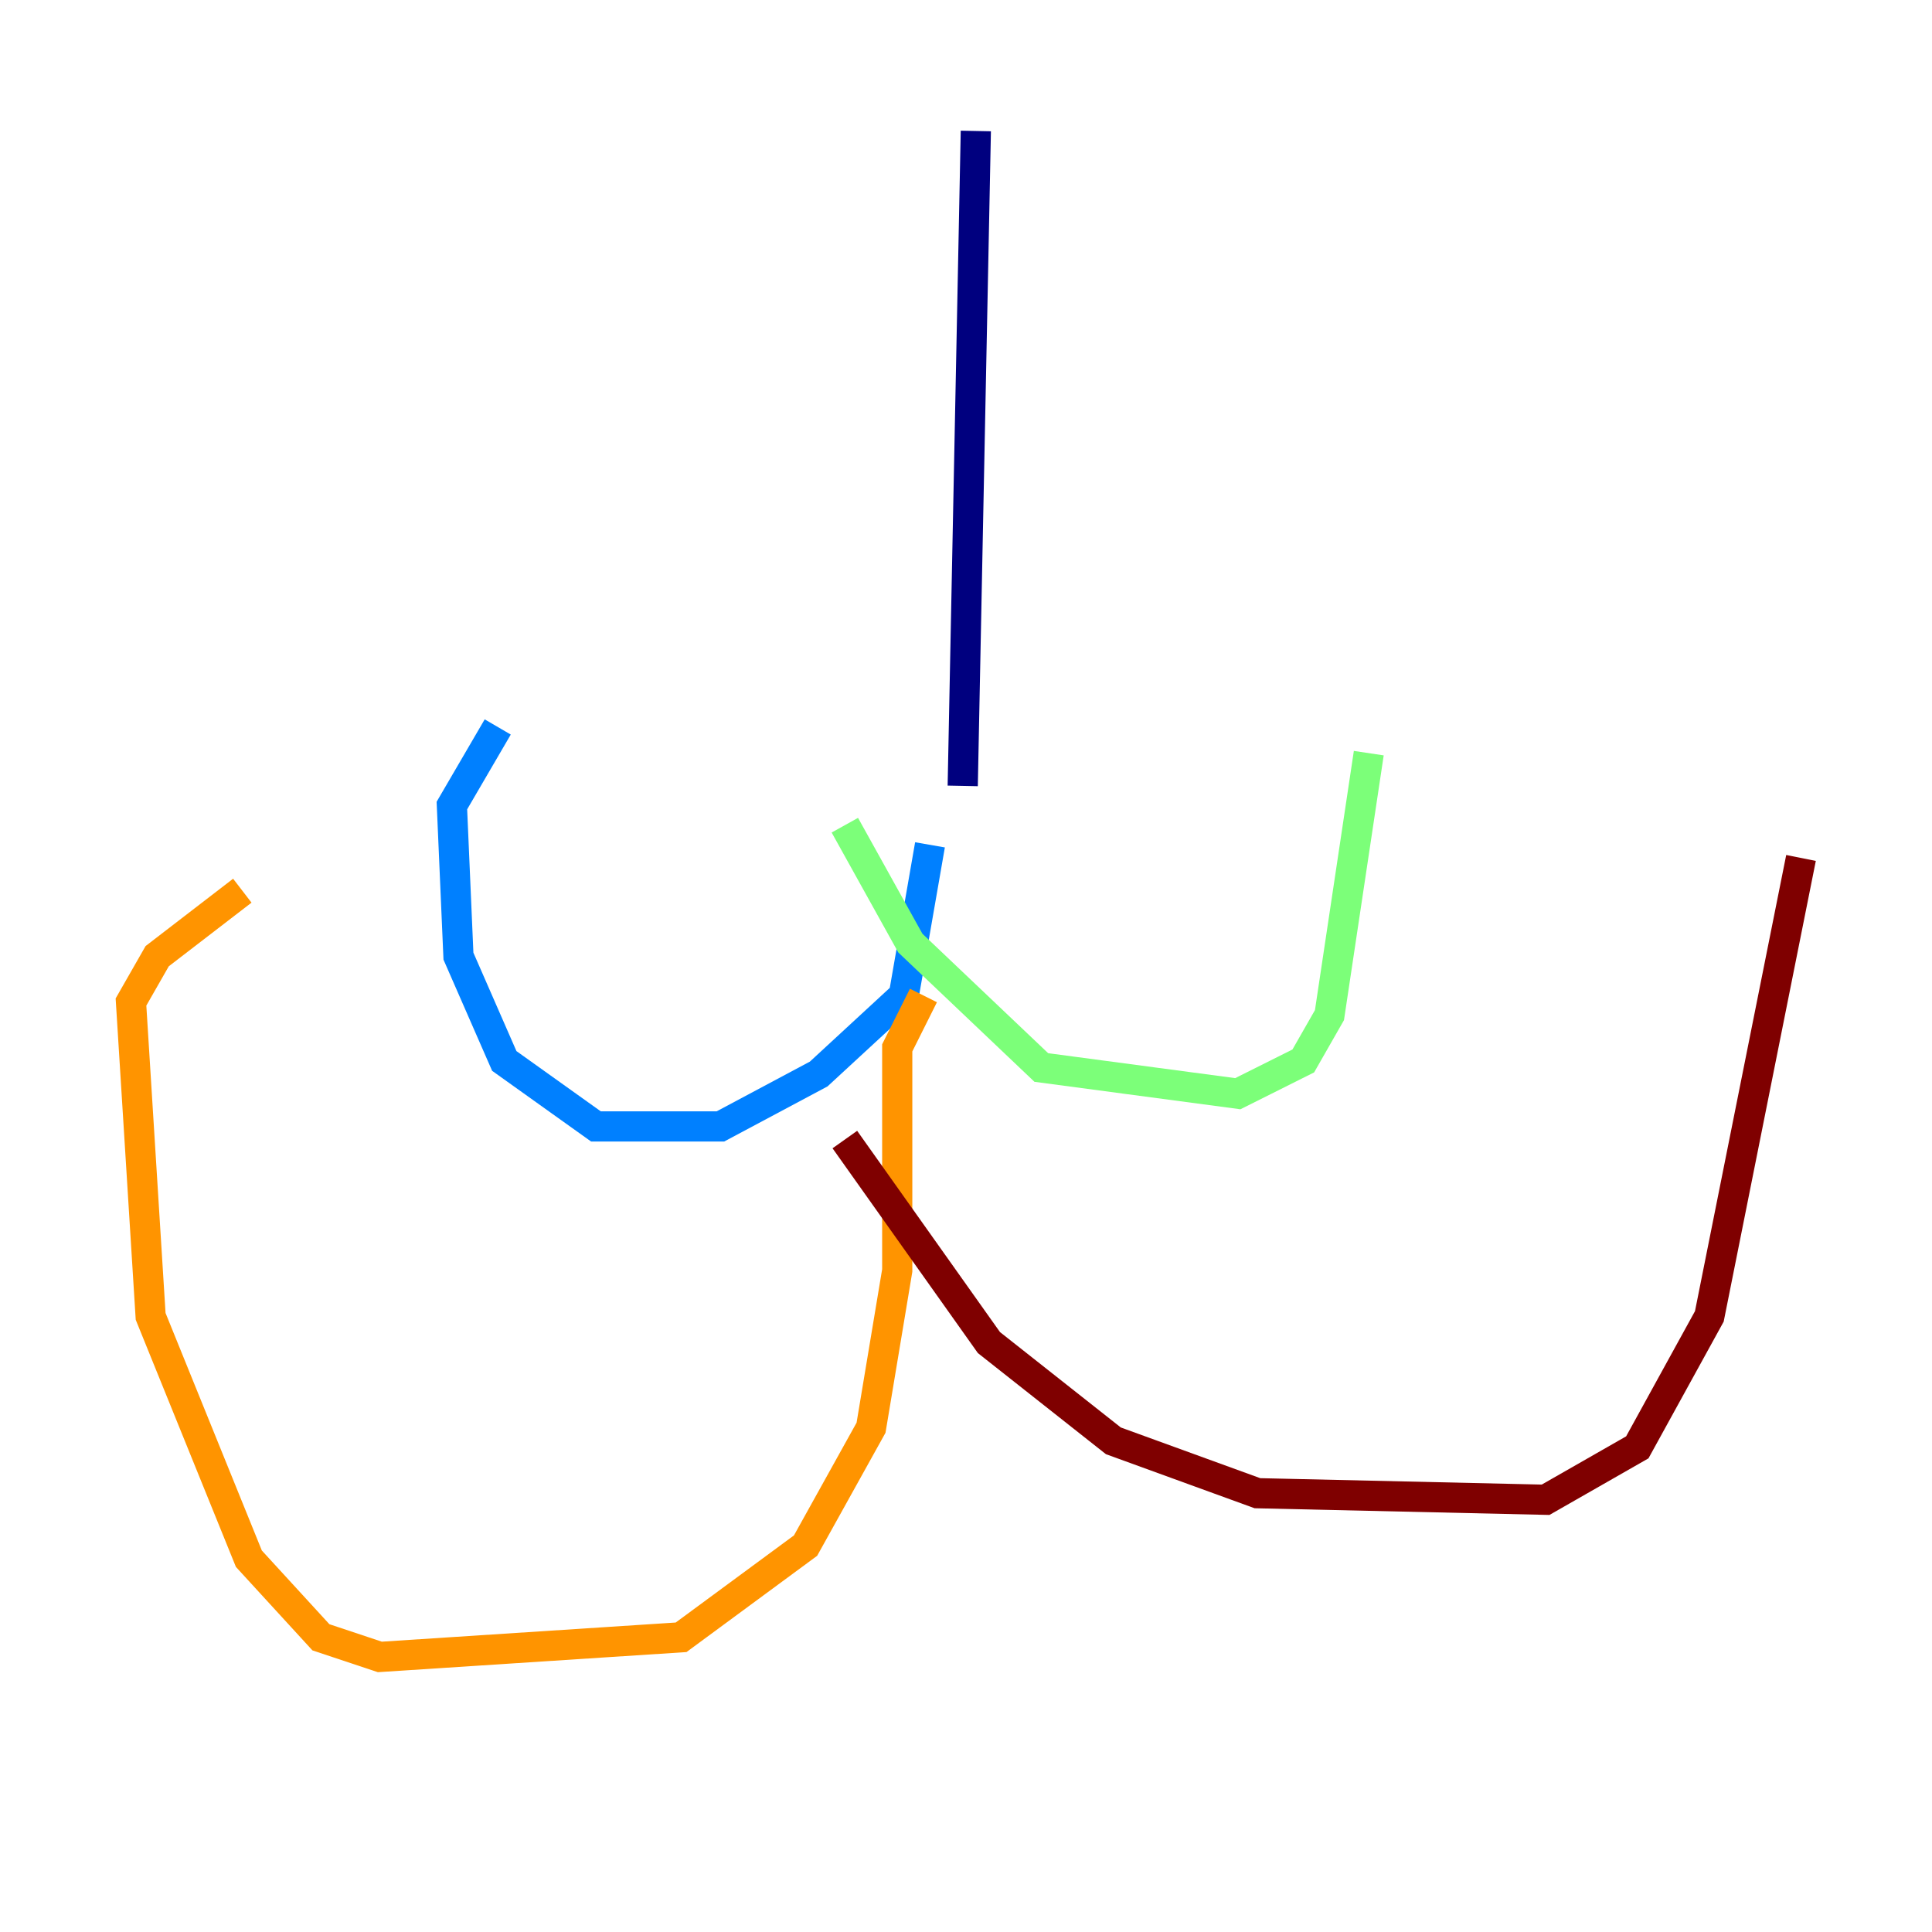 <?xml version="1.0" encoding="utf-8" ?>
<svg baseProfile="tiny" height="128" version="1.2" viewBox="0,0,128,128" width="128" xmlns="http://www.w3.org/2000/svg" xmlns:ev="http://www.w3.org/2001/xml-events" xmlns:xlink="http://www.w3.org/1999/xlink"><defs /><polyline fill="none" points="64.651,8.678 63.783,52.068" stroke="#00007f" stroke-width="2" /><polyline fill="none" points="61.614,55.973 59.878,65.953 54.237,71.159 47.729,74.63 39.485,74.63 33.41,70.291 30.373,63.349 29.939,53.37 32.976,48.163" stroke="#0080ff" stroke-width="2" /><polyline fill="none" points="55.973,54.671 60.312,62.481 68.99,70.725 82.007,72.461 86.346,70.291 88.081,67.254 90.685,49.898" stroke="#7cff79" stroke-width="2" /><polyline fill="none" points="61.18,65.953 59.444,69.424 59.444,84.176 57.709,94.59 53.37,102.4 45.125,108.475 25.166,109.776 21.261,108.475 16.488,103.268 9.98,87.214 8.678,66.386 10.414,63.349 16.054,59.01" stroke="#ff9400" stroke-width="2" /><polyline fill="none" points="55.973,75.498 65.519,88.949 73.763,95.458 83.308,98.929 102.4,99.363 108.475,95.891 113.248,87.214 119.322,56.841" stroke="#7f0000" stroke-width="2" /></svg>